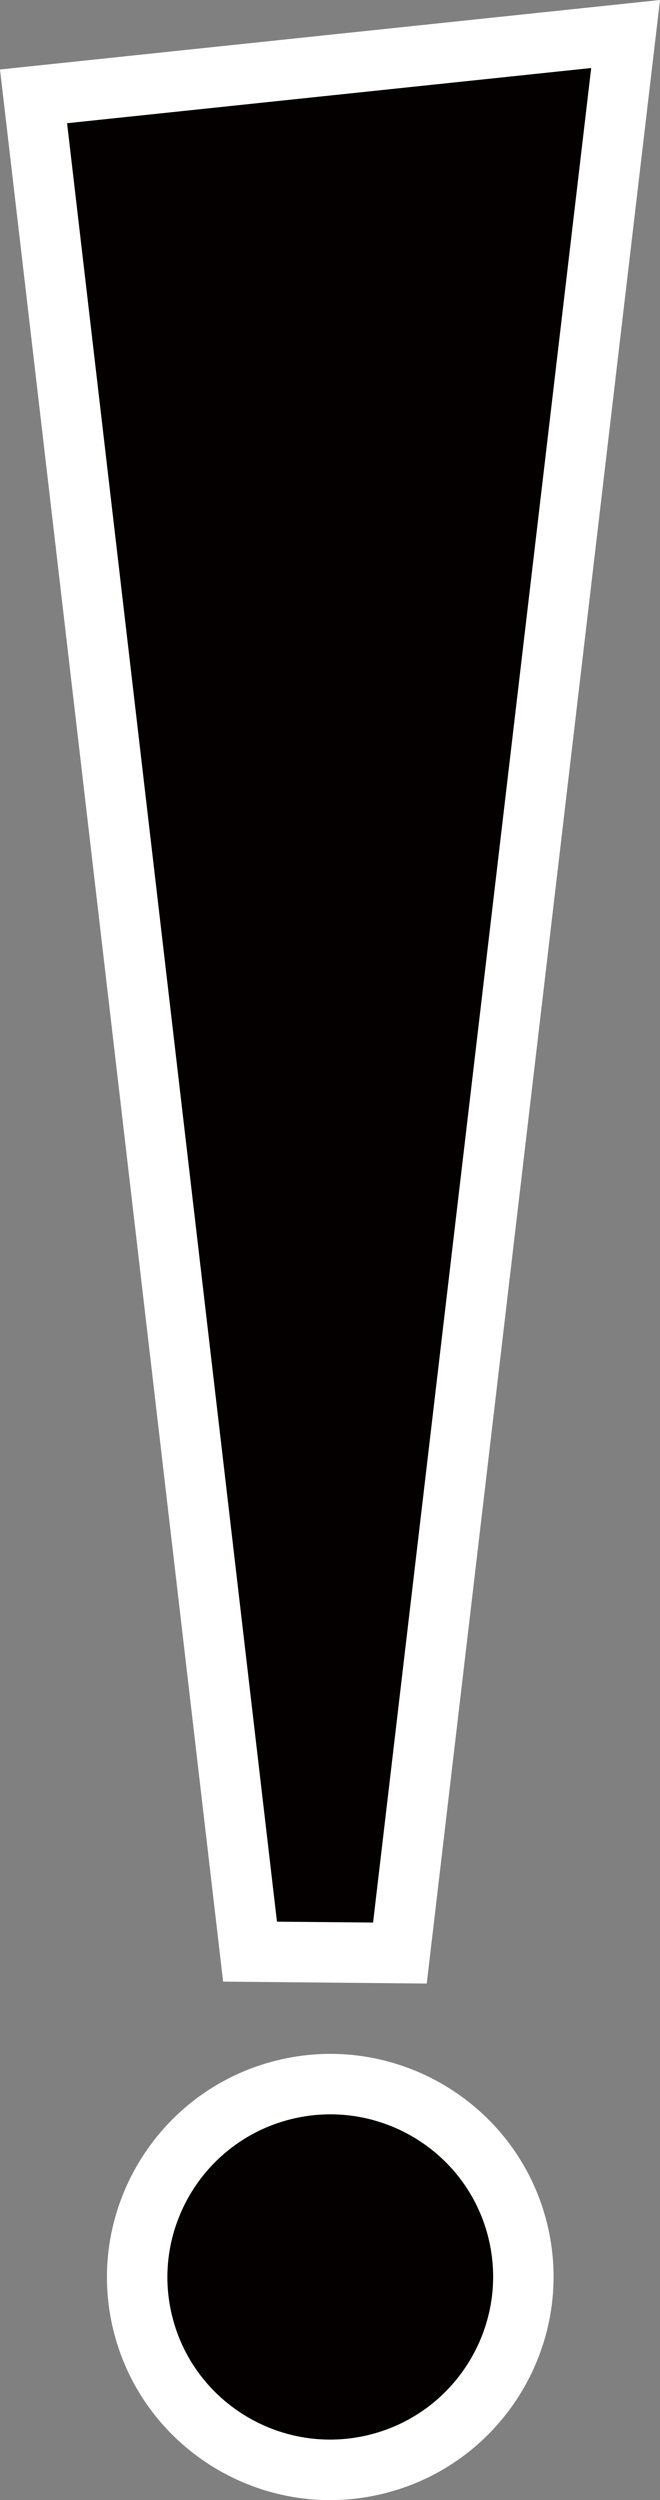 <svg version="1.1" id="图层_1" x="0px" y="0px" width="21.843px" height="82.701px" viewBox="0 0 21.843 82.701" enable-background="new 0 0 21.843 82.701" xml:space="preserve" xmlns="http://www.w3.org/2000/svg" xmlns:xlink="http://www.w3.org/1999/xlink" xmlns:xml="http://www.w3.org/XML/1998/namespace">
  <rect x="0" y="0" width="21.843" height="82.701" fill="#808080" stroke="none"/>
  <polygon fill="#040000" points="1.11,3.188 20.705,1.125 13.234,64.604 8.275,64.56 " class="color c1"/>
  <path fill="#FFFFFF" d="M14.123,65.614L7.384,65.55L0,2.299L21.843,0L14.123,65.614z M9.166,63.567l3.181,0.029l7.219-61.346
	L2.22,4.076L9.166,63.567z" class="color c2"/>
  <ellipse transform="matrix(-0.248 -0.969 0.969 -0.248 -59.306 104.62)" fill="#040000" cx="10.932" cy="75.316" rx="6.379" ry="6.391" class="color c1"/>
  <path fill="#FFFFFF" d="M12.763,82.468c-3.948,1.014-7.981-1.369-8.992-5.311s1.377-7.971,5.325-8.984
	c3.948-1.013,7.981,1.37,8.993,5.311C19.1,77.425,16.71,81.456,12.763,82.468z M9.593,70.11c-2.879,0.738-4.621,3.676-3.885,6.549
	s3.679,4.609,6.558,3.871c2.879-0.739,4.623-3.678,3.886-6.551C15.416,71.106,12.472,69.372,9.593,70.11z" class="color c2"/>
</svg>